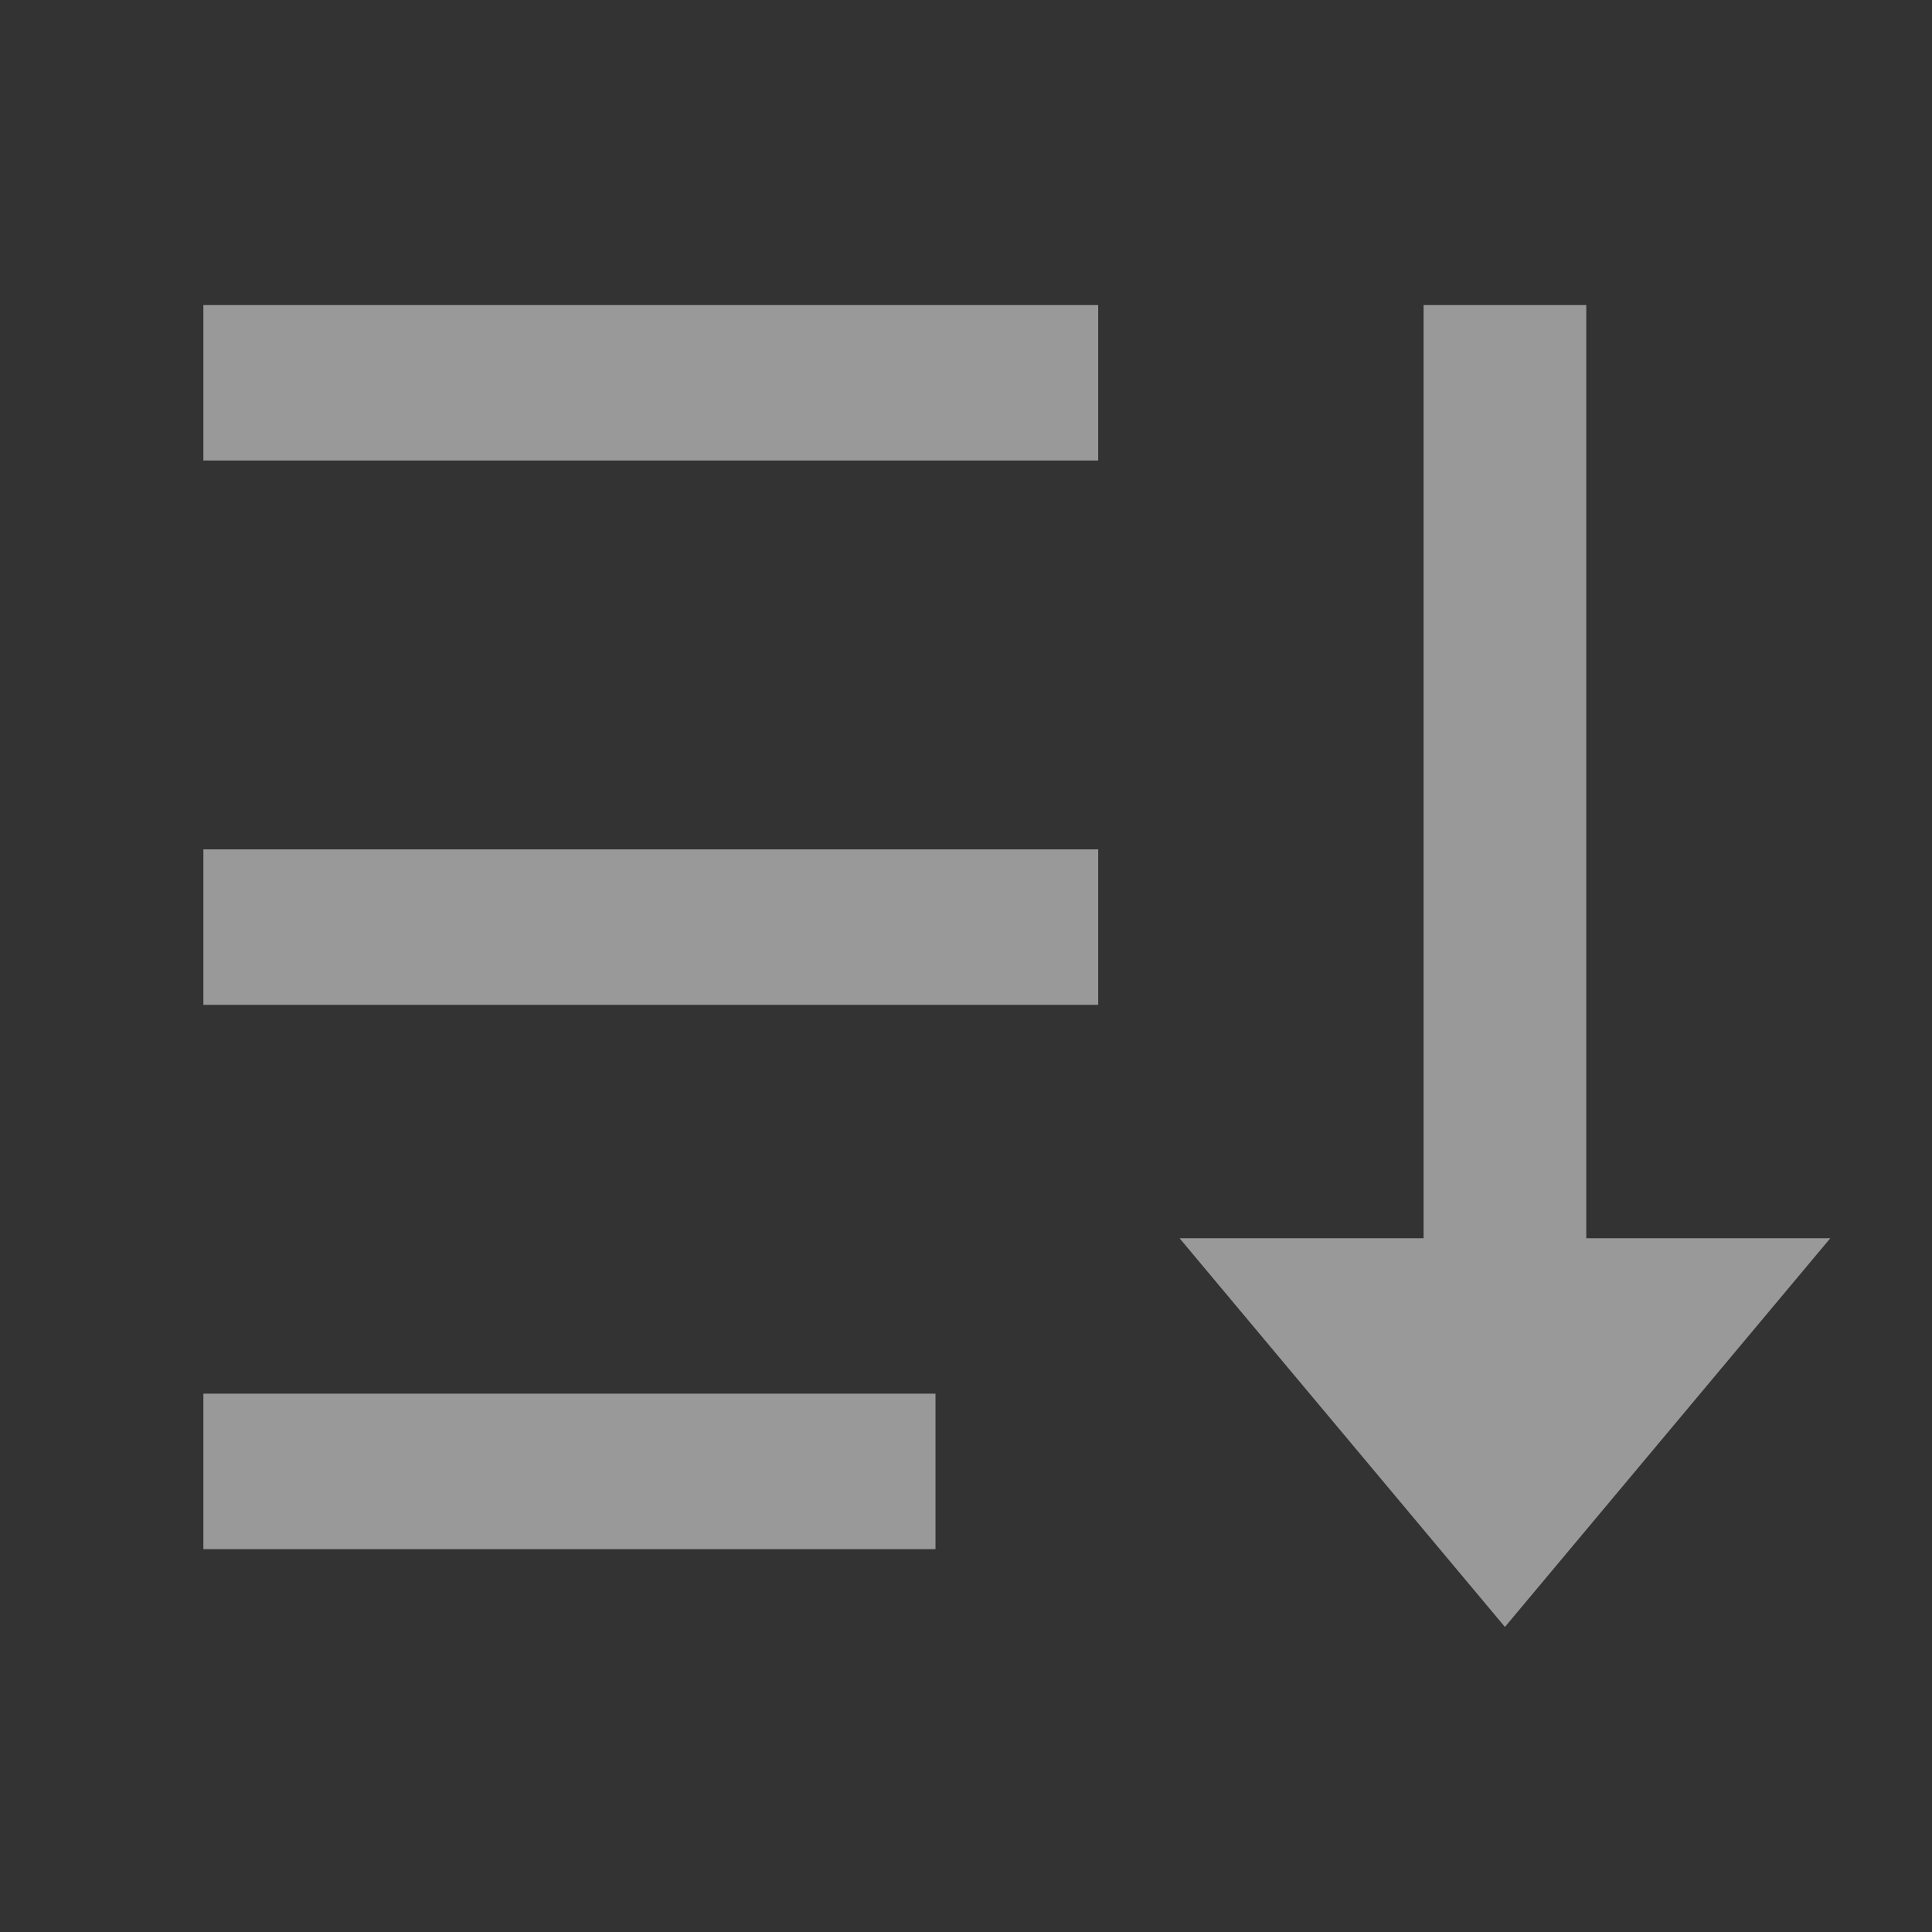<svg width="19" height="19" viewBox="0 0 19 19" fill="none" xmlns="http://www.w3.org/2000/svg">
<rect x="0" y="0" width="19" height="19" fill="#333333" stroke="none"/>
<g opacity="0.5">
<path fill-rule="evenodd" clip-rule="evenodd" d="M18 12.177L14.8 16L11.6 12.177H14V3H15.6V12.177H18ZM10.8 3V4.529H2V3H10.8ZM10.8 9.882V8.353H2V9.882H10.8ZM9.2 13.706V15.235H2V13.706H9.2Z" fill="white"/>
</g>
</svg>
